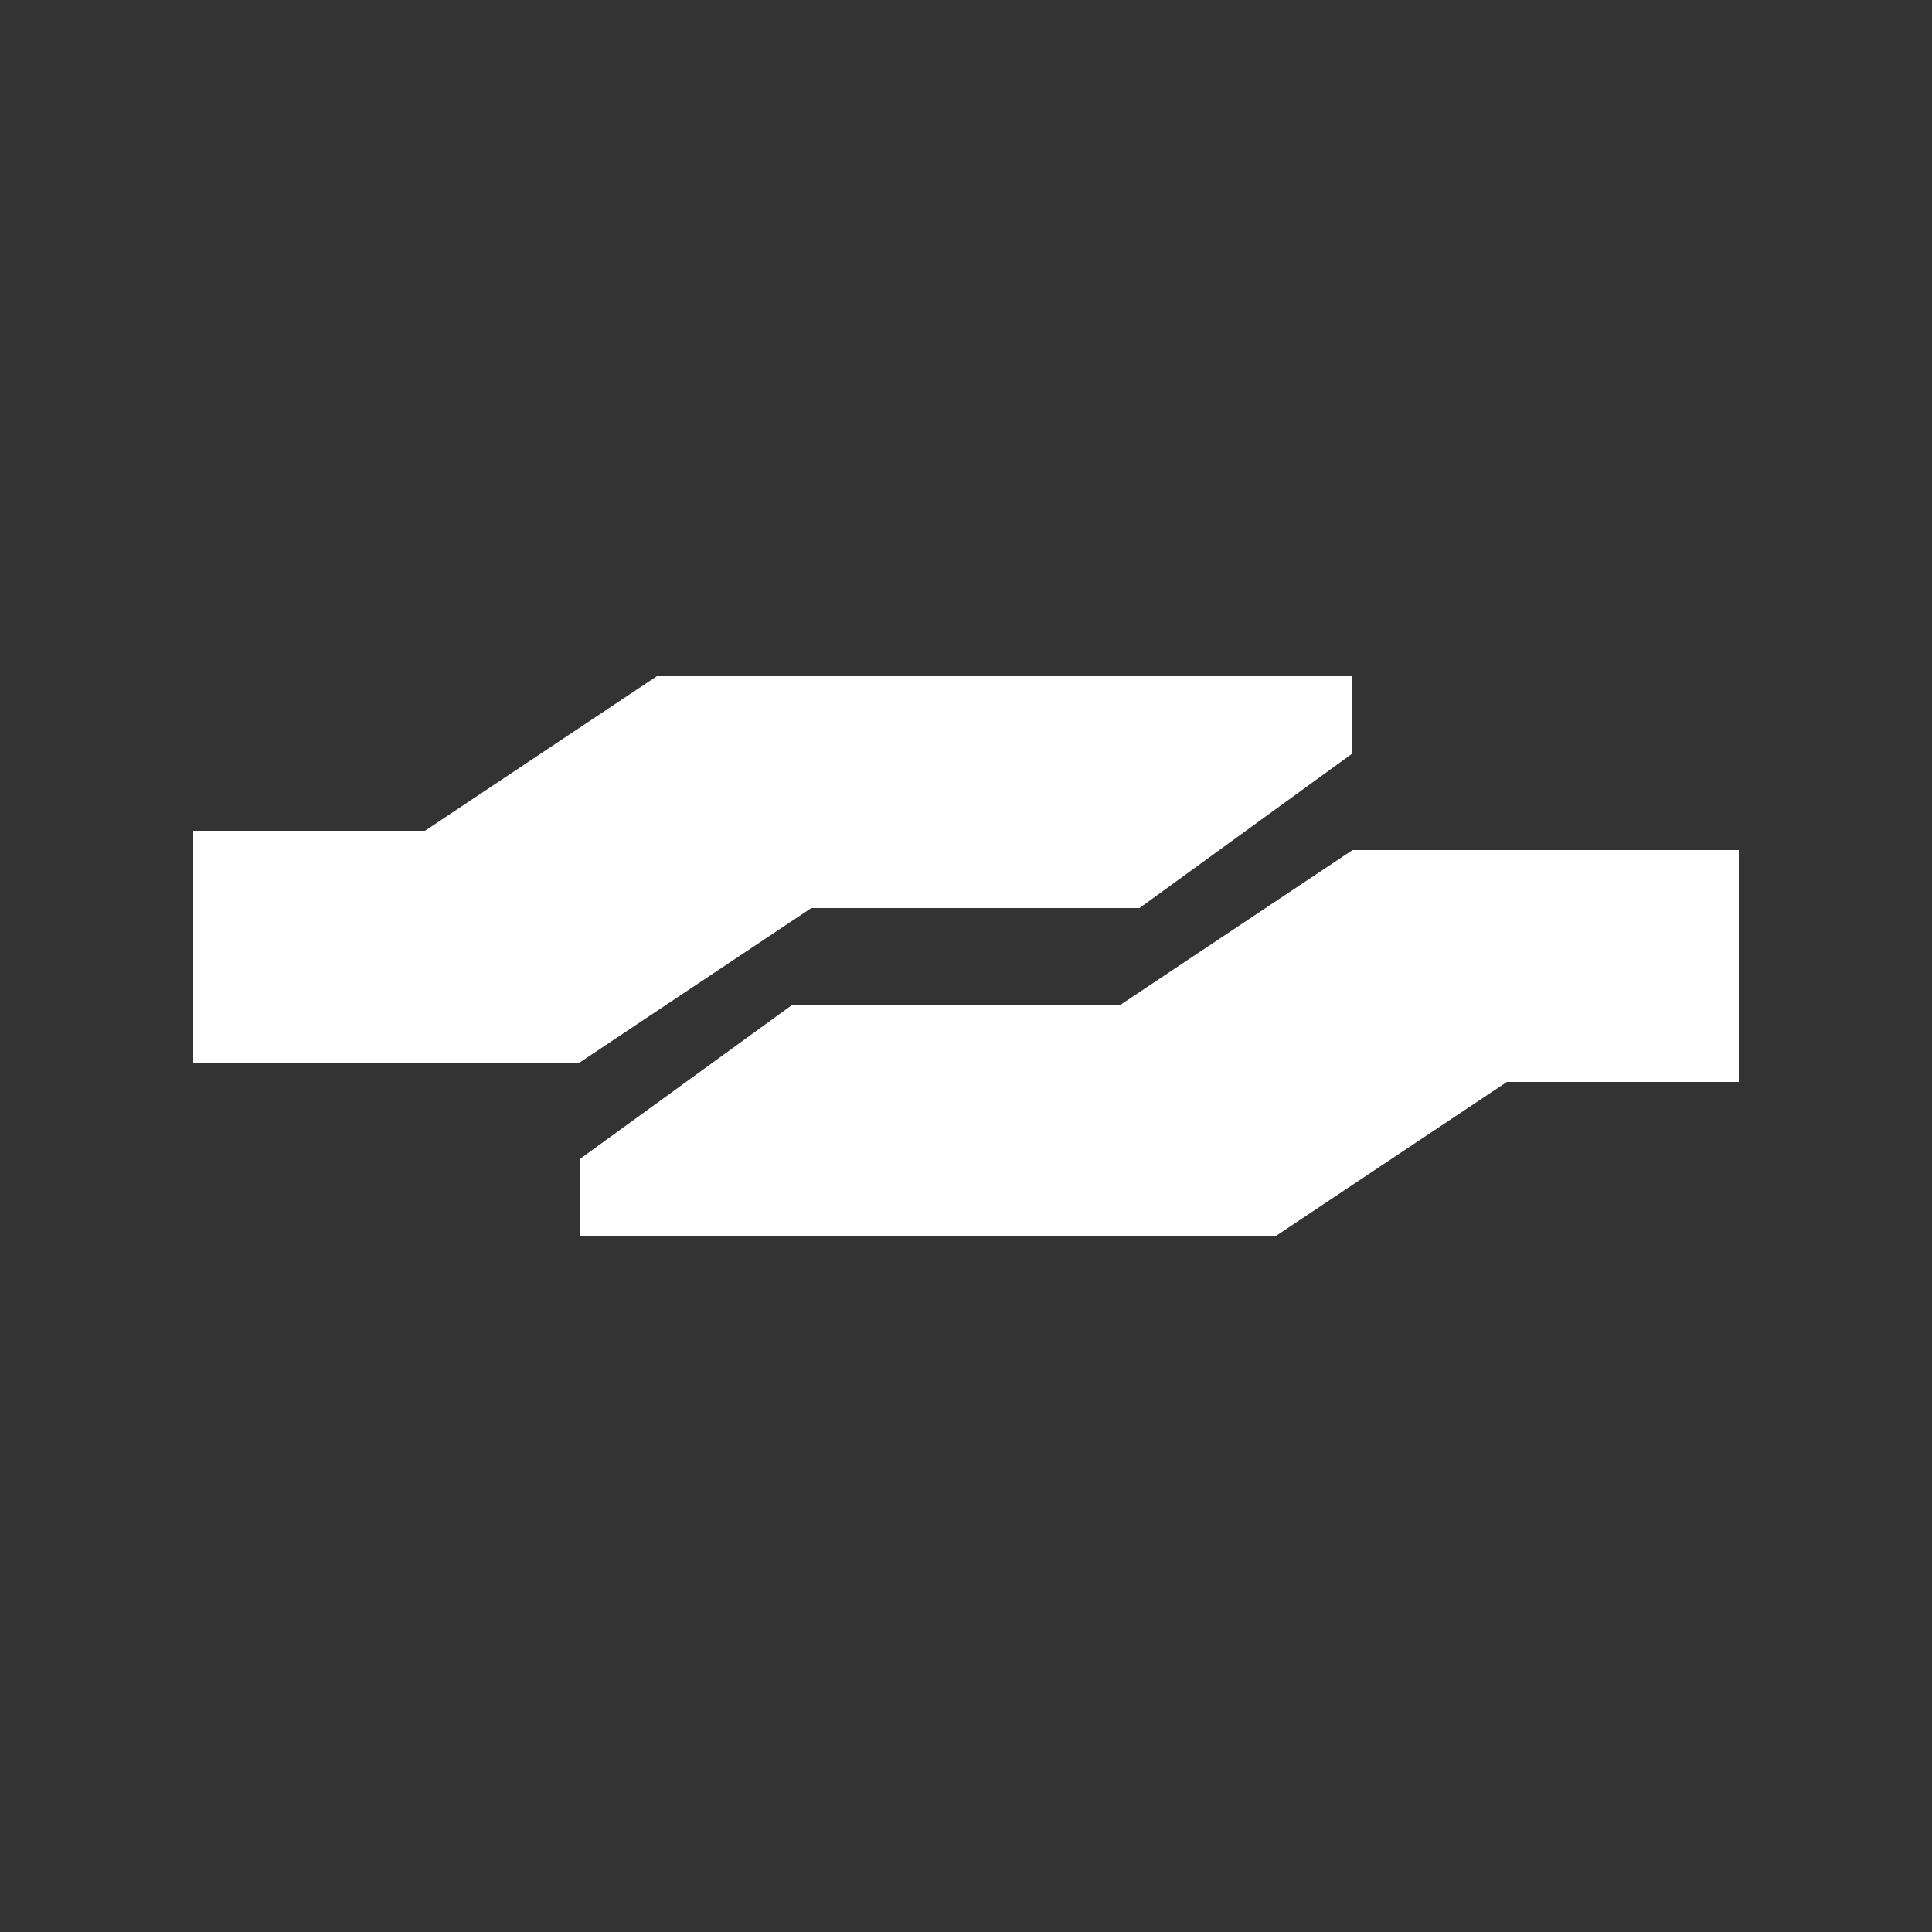 <svg width="20" height="20" viewBox="0 0 20 20" fill="none" xmlns="http://www.w3.org/2000/svg">
<rect x="0" y="0" width="20" height="20" fill="#333333" stroke="none"/>
<path fill-rule="evenodd" clip-rule="evenodd" d="M4.4 8.6L2 8.6V11L3.599 11V11H5.999L8.399 9.4H8.4V9.4L11.796 9.4L14 7.8V7L12.4 7V7L6.8 7L4.4 8.6Z" fill="white"/>
<path fill-rule="evenodd" clip-rule="evenodd" d="M15.6 11.2L18 11.2V8.8L16.401 8.8V8.8H14.001L11.601 10.4H11.6V10.4L8.204 10.4L6 12V12.8L7.6 12.8V12.8L13.2 12.8L15.6 11.2Z" fill="white"/>
</svg>
